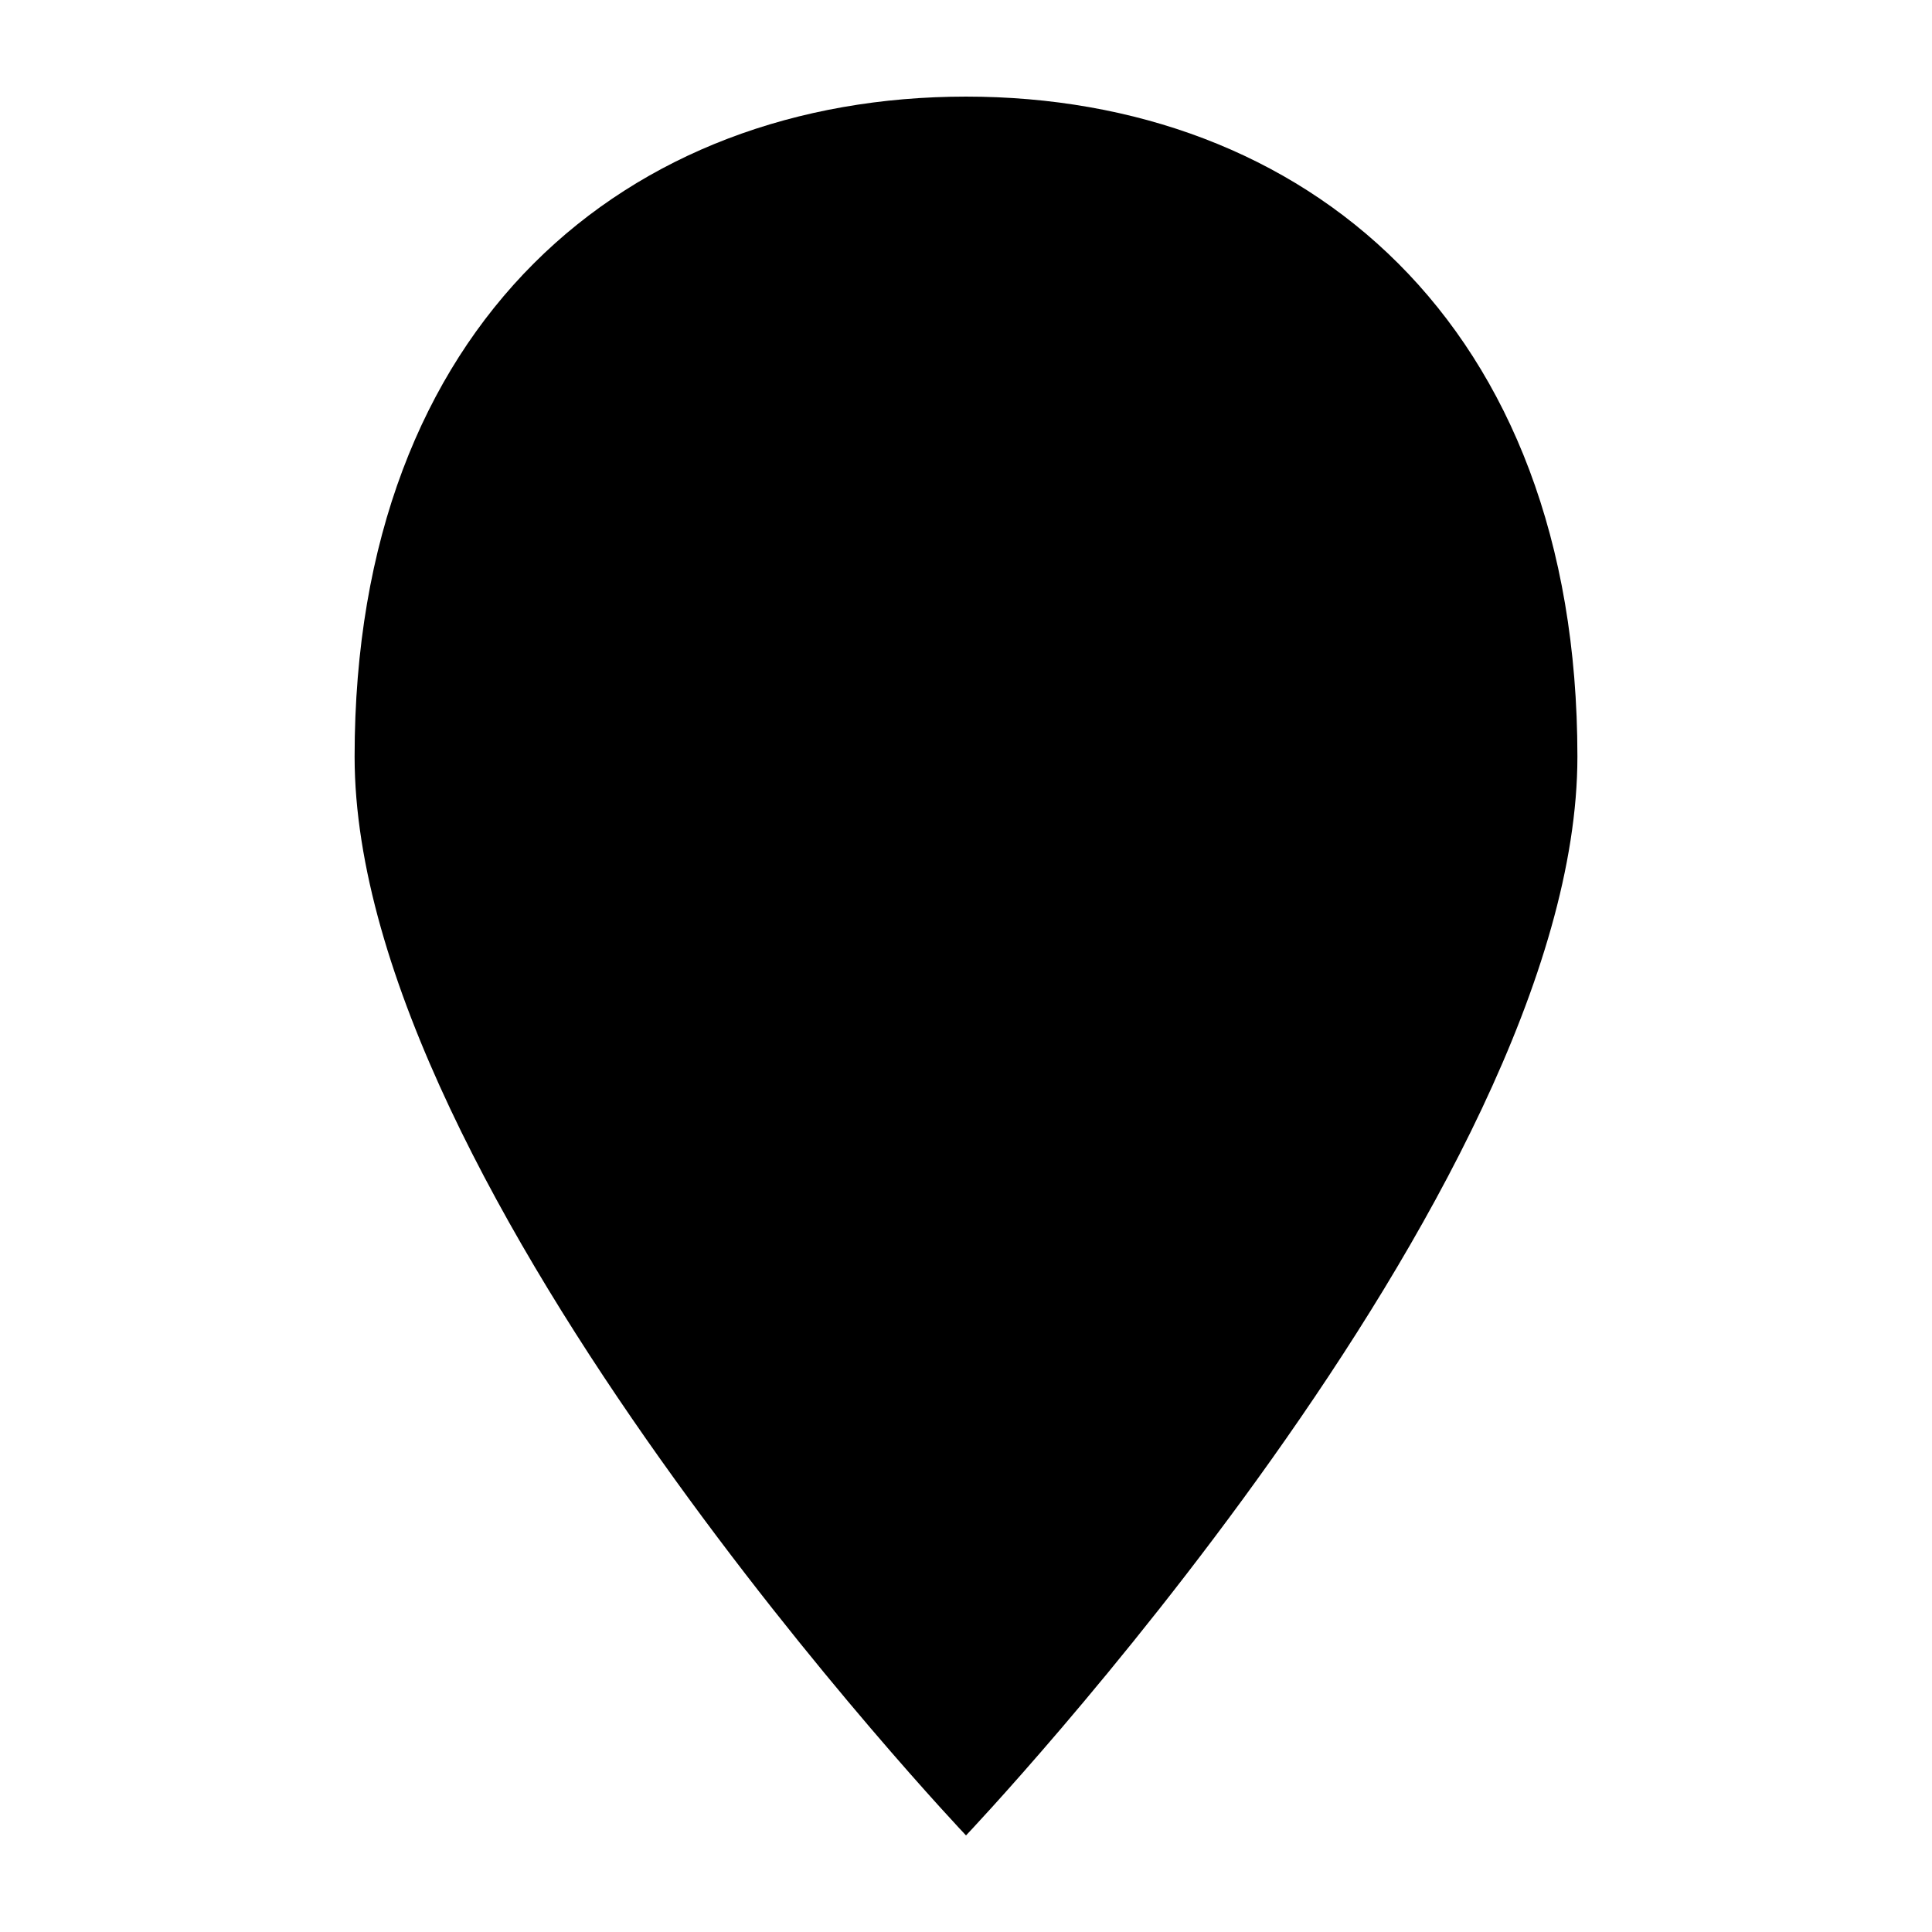 <?xml version="1.0" encoding="utf-8"?>
<!-- Generator: Adobe Illustrator 16.0.3, SVG Export Plug-In . SVG Version: 6.00 Build 0)  -->
<!DOCTYPE svg PUBLIC "-//W3C//DTD SVG 1.1//EN" "http://www.w3.org/Graphics/SVG/1.1/DTD/svg11.dtd">
<svg version="1.1" id="pin1" xmlns="http://www.w3.org/2000/svg" xmlns:xlink="http://www.w3.org/1999/xlink" x="0px" y="0px"
	 width="141.732px" height="141.732px" viewBox="0 0 141.732 141.732" enable-background="new 0 0 141.732 141.732"
	 xml:space="preserve">
<g>
	<path d="M70.867,7.087c-24.771,0-44.853,16.516-44.853,48.419c0,31.905,44.853,79.141,44.853,79.141s44.852-47.235,44.852-79.141
		C115.718,23.602,95.637,7.087,70.867,7.087z"/>
</g>
</svg>
